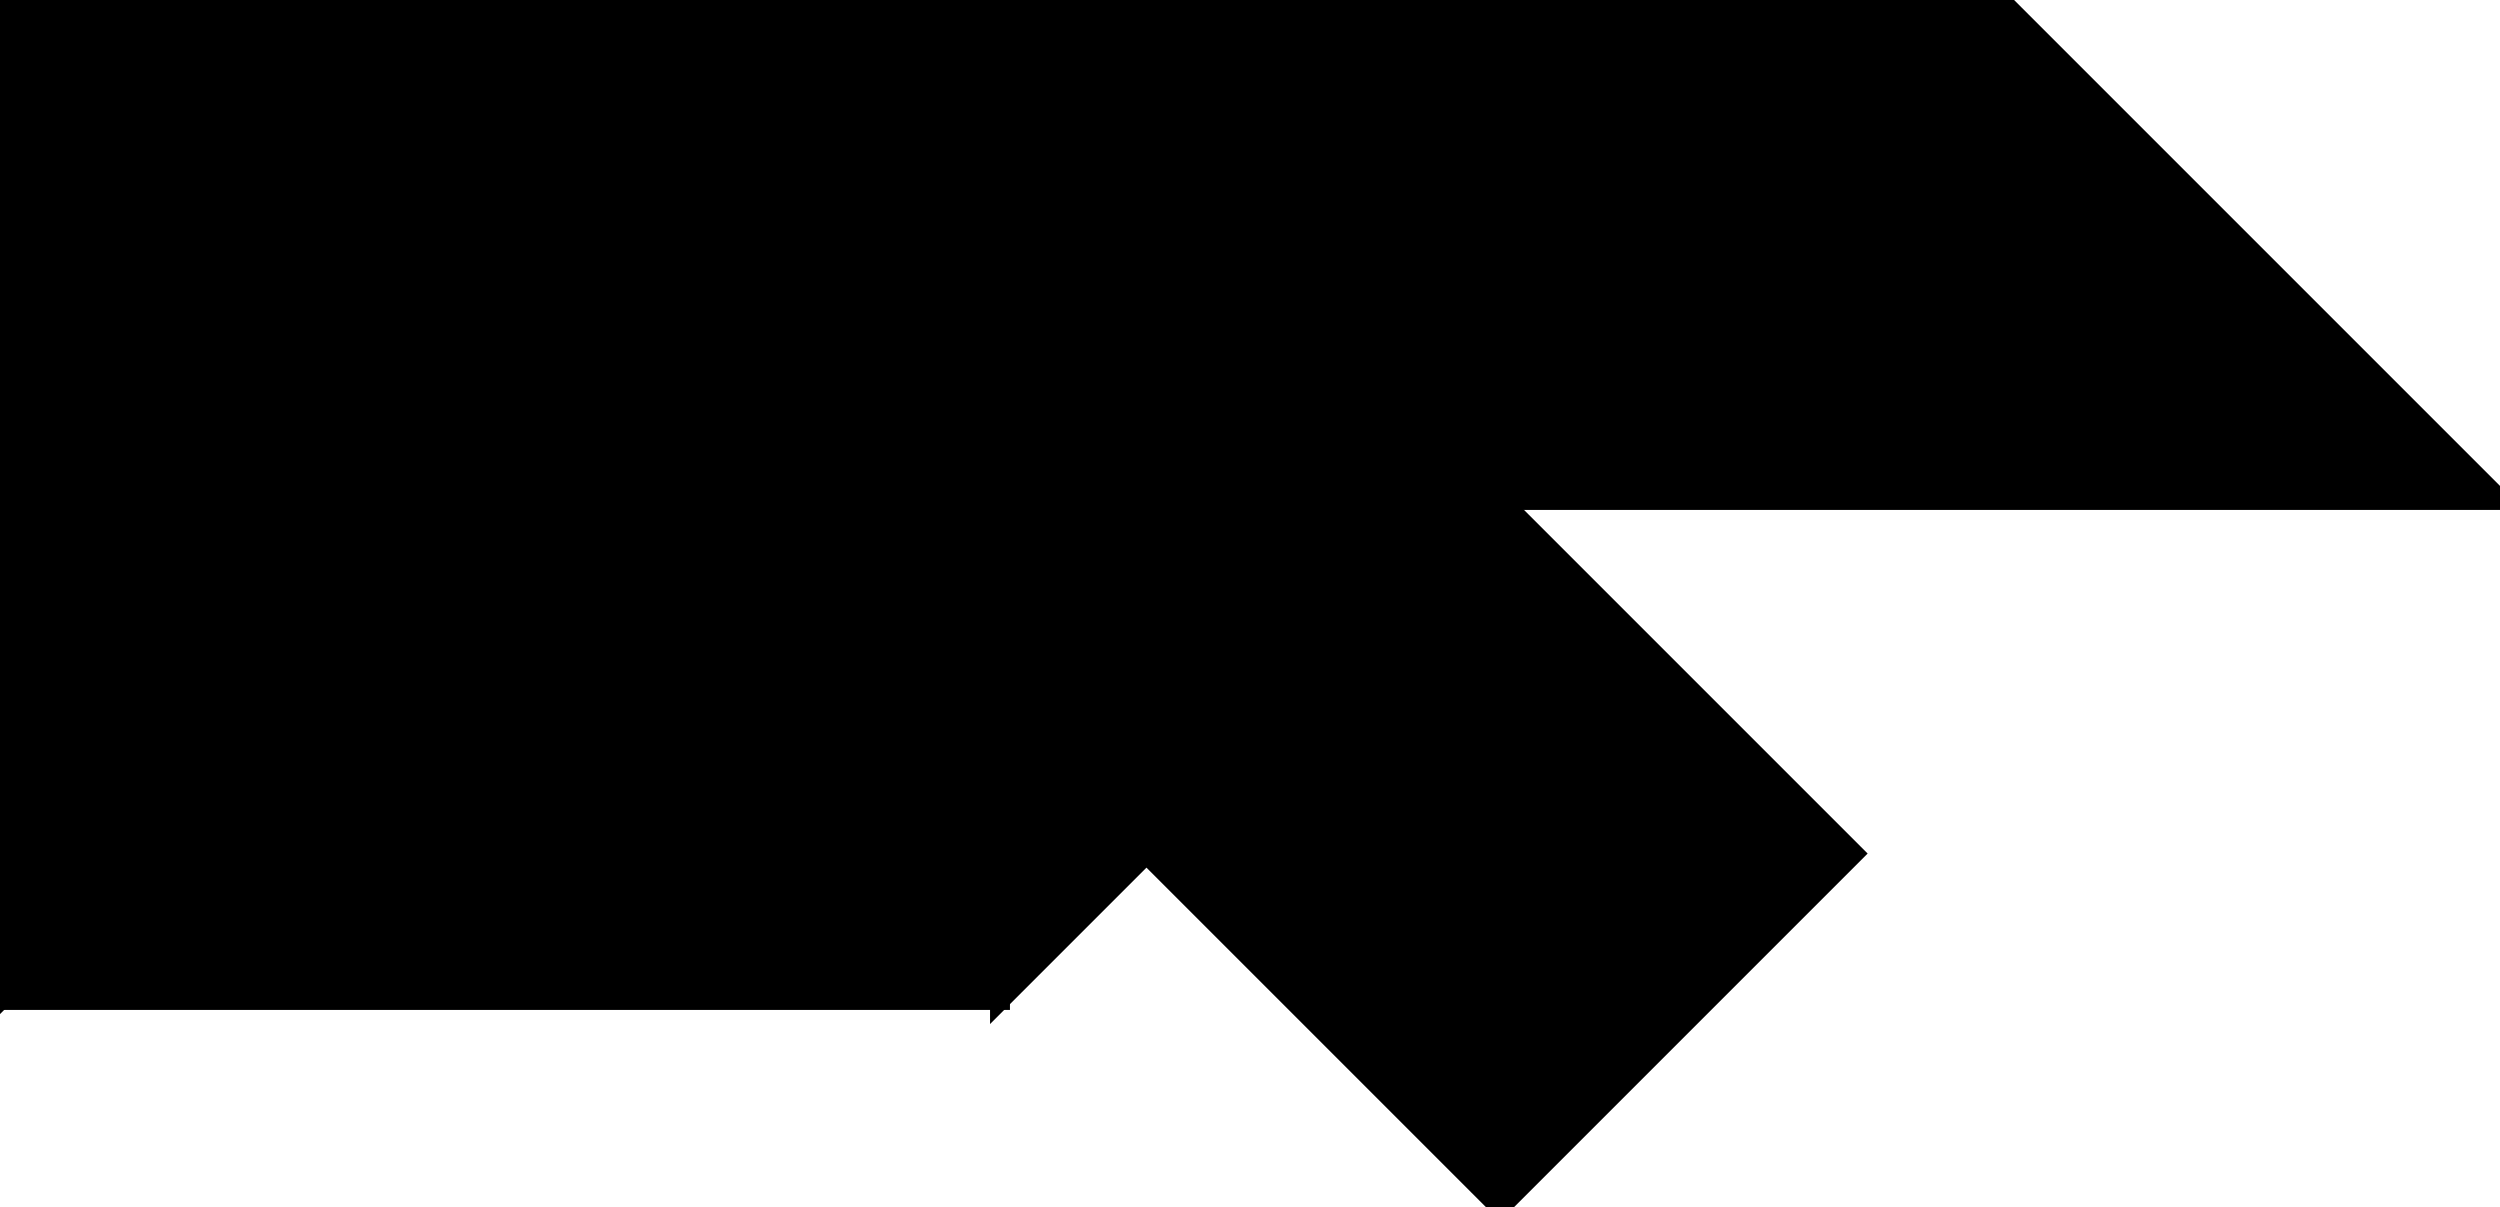 <?xml version="1.0" encoding="utf-8"?>
<svg baseProfile="full" height="100%" version="1.1" viewBox="0 0 251.048 121.217" width="100%" xmlns="http://www.w3.org/2000/svg" xmlns:ev="http://www.w3.org/2001/xml-events" xmlns:xlink="http://www.w3.org/1999/xlink"><defs/><polygon fill="black" id="1" points="186.132,85.713 150.629,121.217 115.125,85.713 150.629,50.21" stroke="black" stroke-width="2"/><polygon fill="black" id="2" points="150.629,50.21 200.838,0.0 150.629,0.0 100.419,50.21" stroke="black" stroke-width="2"/><polygon fill="black" id="3" points="100.419,50.21 100.419,0.0 150.629,0.0" stroke="black" stroke-width="2"/><polygon fill="black" id="4" points="100.419,100.419 150.629,50.21 100.419,50.21" stroke="black" stroke-width="2"/><polygon fill="black" id="5" points="251.048,50.21 150.629,50.21 200.838,0.0" stroke="black" stroke-width="2"/><polygon fill="black" id="6" points="100.419,100.419 0.0,100.419 100.419,0.0" stroke="black" stroke-width="2"/><polygon fill="black" id="7" points="0.0,100.419 100.419,0.0 0.0,0.0" stroke="black" stroke-width="2"/></svg>
